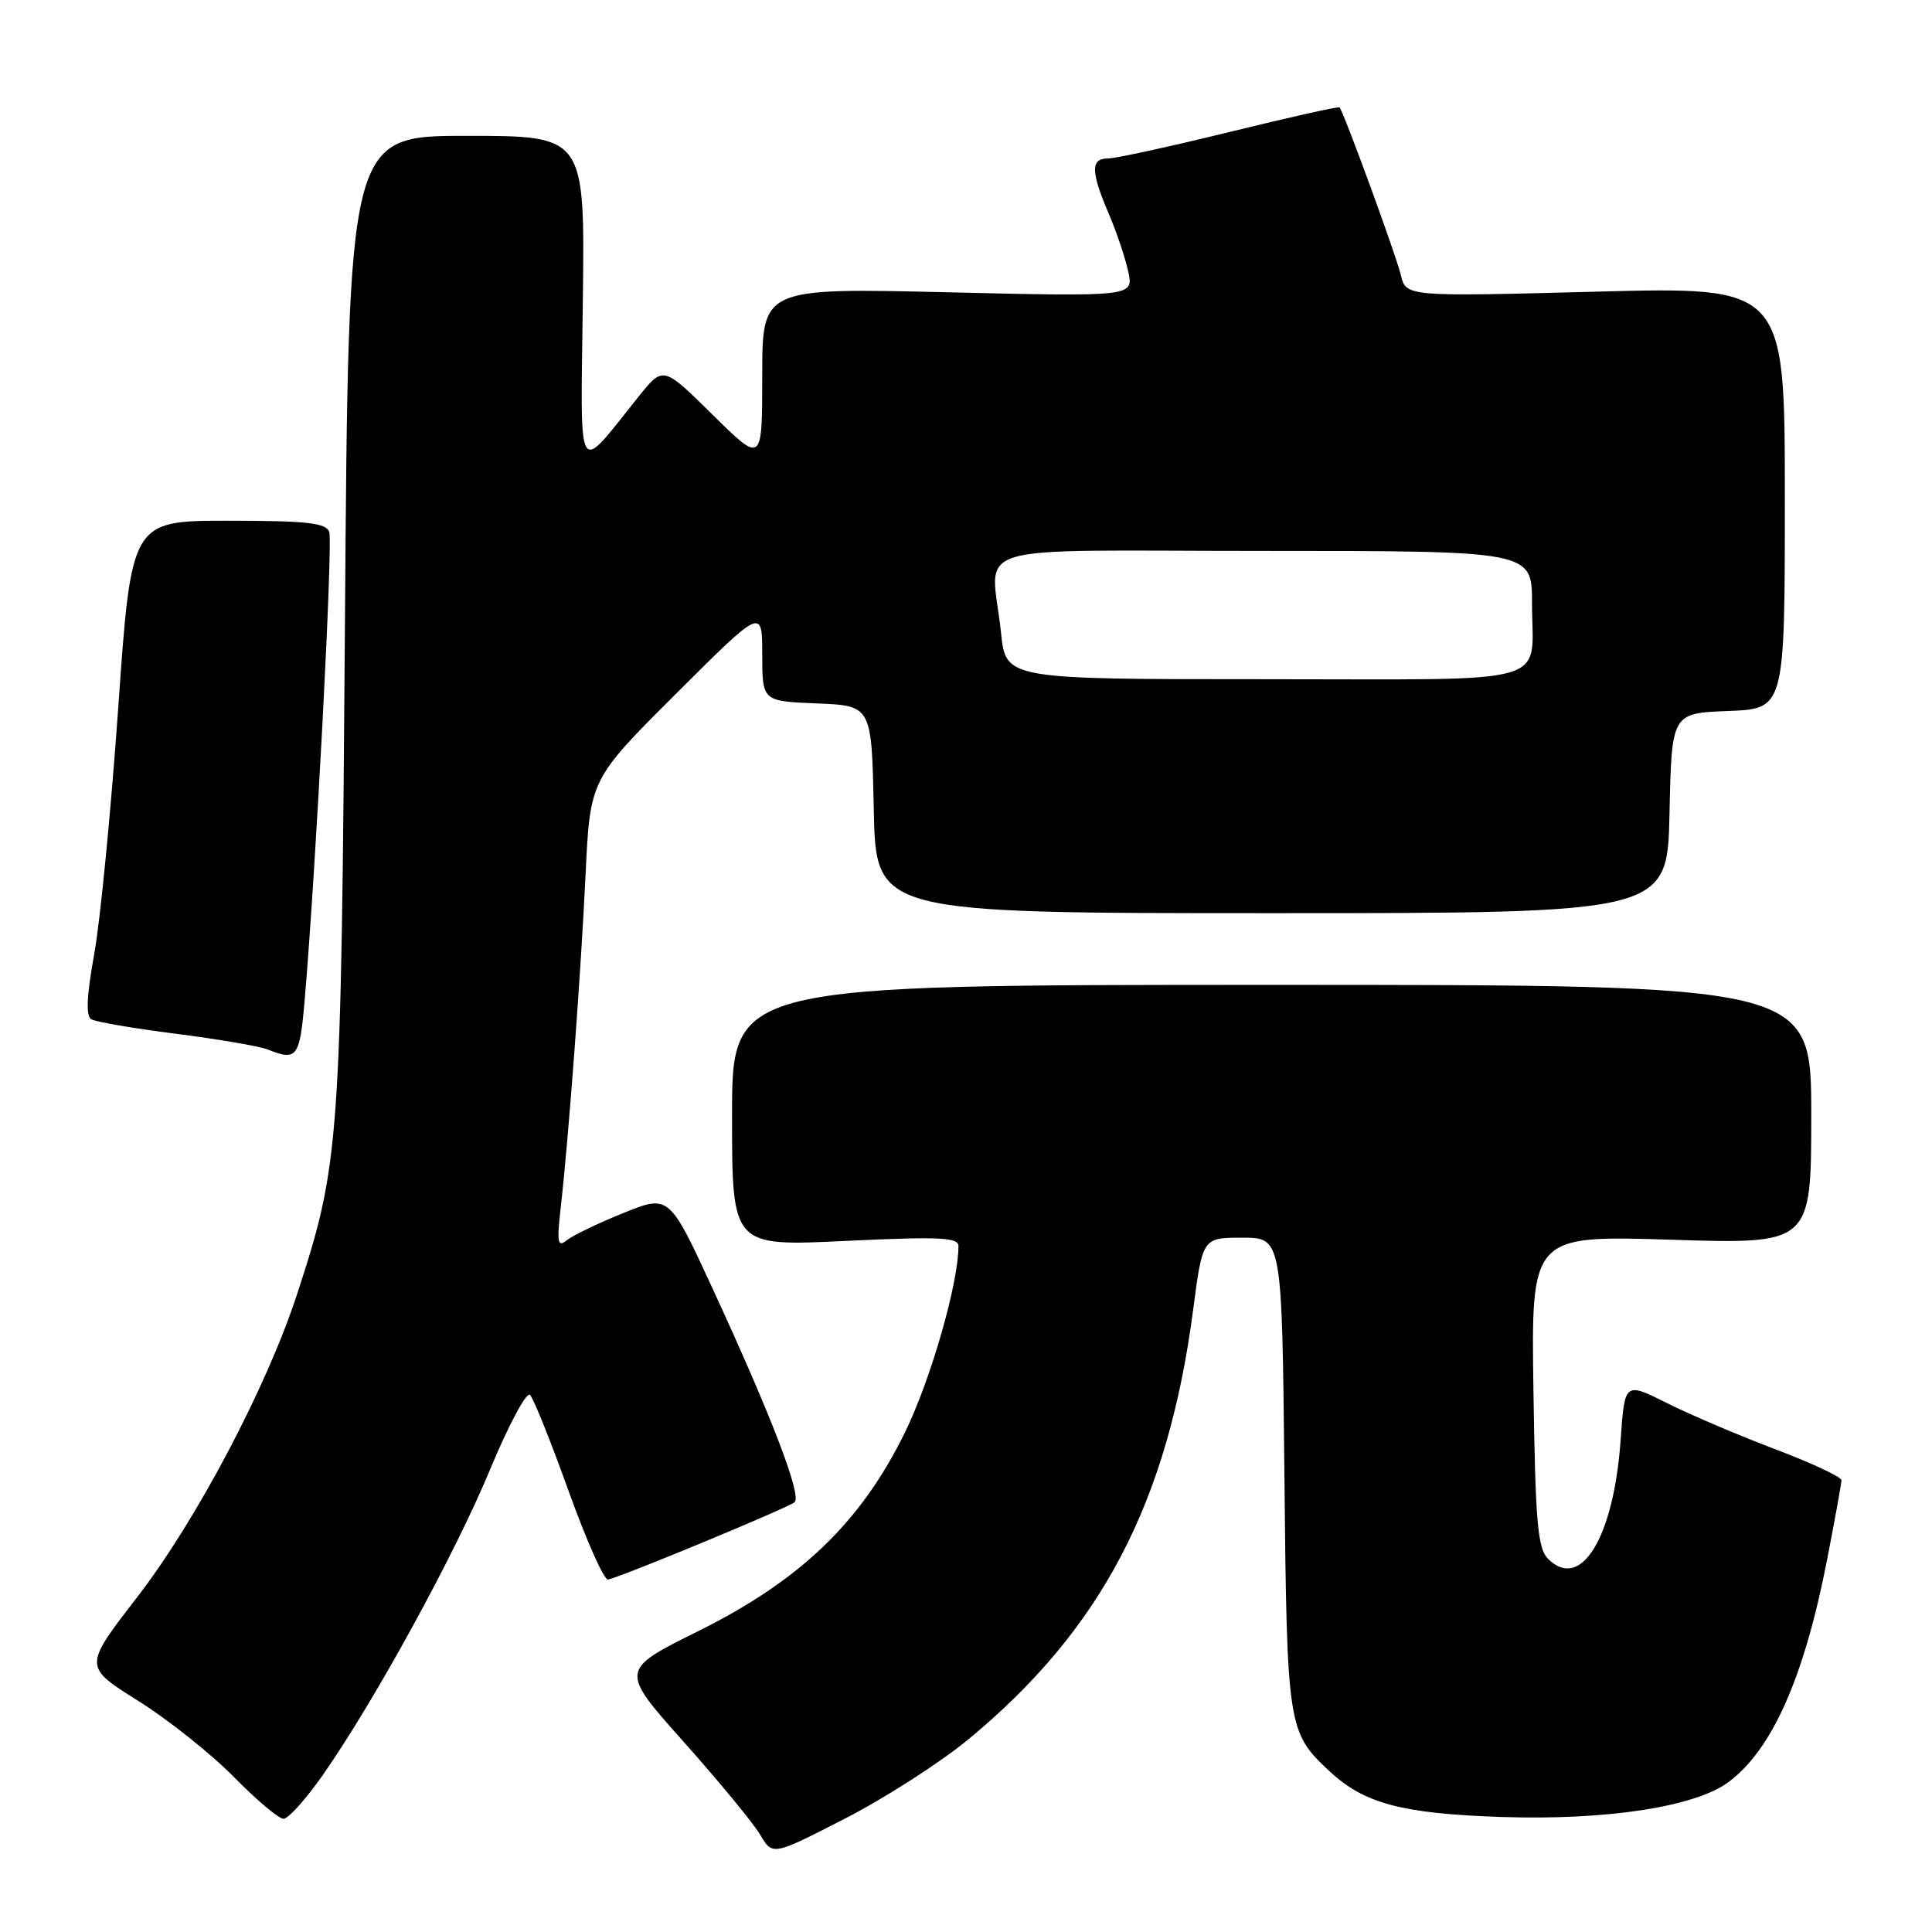 <?xml version="1.0" encoding="UTF-8" standalone="no"?>
<!DOCTYPE svg PUBLIC "-//W3C//DTD SVG 1.1//EN" "http://www.w3.org/Graphics/SVG/1.1/DTD/svg11.dtd" >
<svg xmlns="http://www.w3.org/2000/svg" xmlns:xlink="http://www.w3.org/1999/xlink" version="1.1" viewBox="0 0 256 256">
 <g >
 <path fill="currentColor"
d=" M 128.27 230.51 C 145.95 215.92 154.75 199.12 158.10 173.54 C 159.35 164.00 159.35 164.00 164.61 164.00 C 169.87 164.00 169.87 164.00 170.19 195.25 C 170.52 228.95 170.61 229.51 176.17 234.70 C 180.76 238.99 185.78 240.32 199.00 240.76 C 212.83 241.22 224.59 239.42 229.00 236.16 C 234.80 231.88 239.05 222.31 242.09 206.71 C 243.14 201.33 244.00 196.57 244.00 196.14 C 244.00 195.70 240.06 193.86 235.25 192.04 C 230.44 190.22 223.98 187.47 220.89 185.92 C 215.28 183.11 215.28 183.11 214.74 190.81 C 213.84 203.71 209.47 210.89 205.14 206.57 C 203.75 205.18 203.45 201.81 203.19 184.31 C 202.88 163.69 202.88 163.69 221.44 164.27 C 240.00 164.86 240.00 164.86 240.00 147.68 C 240.00 130.50 240.00 130.50 168.50 130.50 C 97.00 130.50 97.00 130.50 97.00 147.82 C 97.00 165.15 97.00 165.15 112.00 164.43 C 124.48 163.84 127.00 163.95 127.00 165.11 C 127.00 170.04 123.35 182.75 119.94 189.74 C 114.12 201.66 106.09 209.39 92.53 216.13 C 82.12 221.30 82.12 221.30 90.59 230.80 C 95.25 236.03 99.81 241.56 100.72 243.10 C 102.37 245.90 102.37 245.90 111.97 240.97 C 117.25 238.26 124.58 233.55 128.27 230.51 Z  M 42.74 235.25 C 49.60 225.45 60.29 205.94 64.94 194.71 C 67.39 188.81 69.77 184.37 70.23 184.83 C 70.70 185.30 73.00 191.04 75.35 197.59 C 77.71 204.14 80.05 209.41 80.57 209.30 C 82.44 208.91 104.52 199.75 105.29 199.05 C 106.26 198.16 102.20 187.59 94.49 170.89 C 88.67 158.28 88.67 158.28 82.58 160.74 C 79.24 162.09 75.86 163.72 75.09 164.35 C 73.89 165.32 73.77 164.66 74.30 160.00 C 75.36 150.64 76.96 129.10 77.59 115.89 C 78.19 103.28 78.19 103.28 89.59 91.91 C 101.00 80.53 101.00 80.53 101.00 86.72 C 101.00 92.91 101.00 92.91 108.25 93.21 C 115.50 93.50 115.50 93.50 115.78 107.25 C 116.06 121.00 116.06 121.00 168.50 121.00 C 220.94 121.00 220.94 121.00 221.22 107.75 C 221.50 94.50 221.50 94.50 229.00 94.21 C 236.50 93.92 236.50 93.92 236.50 65.95 C 236.50 37.98 236.50 37.98 211.40 38.65 C 186.29 39.31 186.29 39.31 185.61 36.41 C 185.02 33.91 178.11 14.99 177.50 14.23 C 177.39 14.08 170.84 15.54 162.95 17.48 C 155.06 19.42 147.79 21.00 146.80 21.00 C 144.51 21.00 144.53 22.73 146.87 28.21 C 147.91 30.61 149.08 34.10 149.49 35.95 C 150.23 39.31 150.23 39.31 125.61 38.73 C 101.00 38.15 101.00 38.15 101.00 49.80 C 101.00 61.44 101.00 61.44 94.44 54.97 C 87.88 48.50 87.88 48.50 84.69 52.46 C 76.23 62.98 76.94 64.18 77.23 39.75 C 77.50 18.00 77.50 18.00 61.84 18.00 C 46.17 18.00 46.17 18.00 45.71 82.25 C 45.20 151.82 45.04 154.11 39.36 171.50 C 35.34 183.82 26.00 201.51 18.15 211.67 C 11.07 220.83 11.07 220.83 18.28 225.35 C 22.25 227.84 27.96 232.38 30.97 235.44 C 33.97 238.50 36.94 241.00 37.57 241.00 C 38.20 241.00 40.52 238.41 42.74 235.25 Z  M 40.35 132.75 C 41.84 115.51 44.14 71.80 43.62 70.46 C 43.17 69.28 40.58 69.00 30.23 69.00 C 17.40 69.00 17.40 69.00 15.67 93.75 C 14.71 107.36 13.28 122.08 12.48 126.45 C 11.49 131.88 11.36 134.61 12.08 135.05 C 12.65 135.40 17.71 136.27 23.31 136.98 C 28.91 137.69 34.40 138.63 35.50 139.07 C 39.33 140.61 39.71 140.11 40.35 132.75 Z  M 132.64 83.85 C 131.36 71.63 126.96 73.00 167.50 73.00 C 203.00 73.00 203.00 73.00 203.00 79.92 C 203.00 91.03 206.61 90.00 167.54 90.00 C 133.28 90.00 133.28 90.00 132.64 83.85 Z "/>
</g>
</svg>